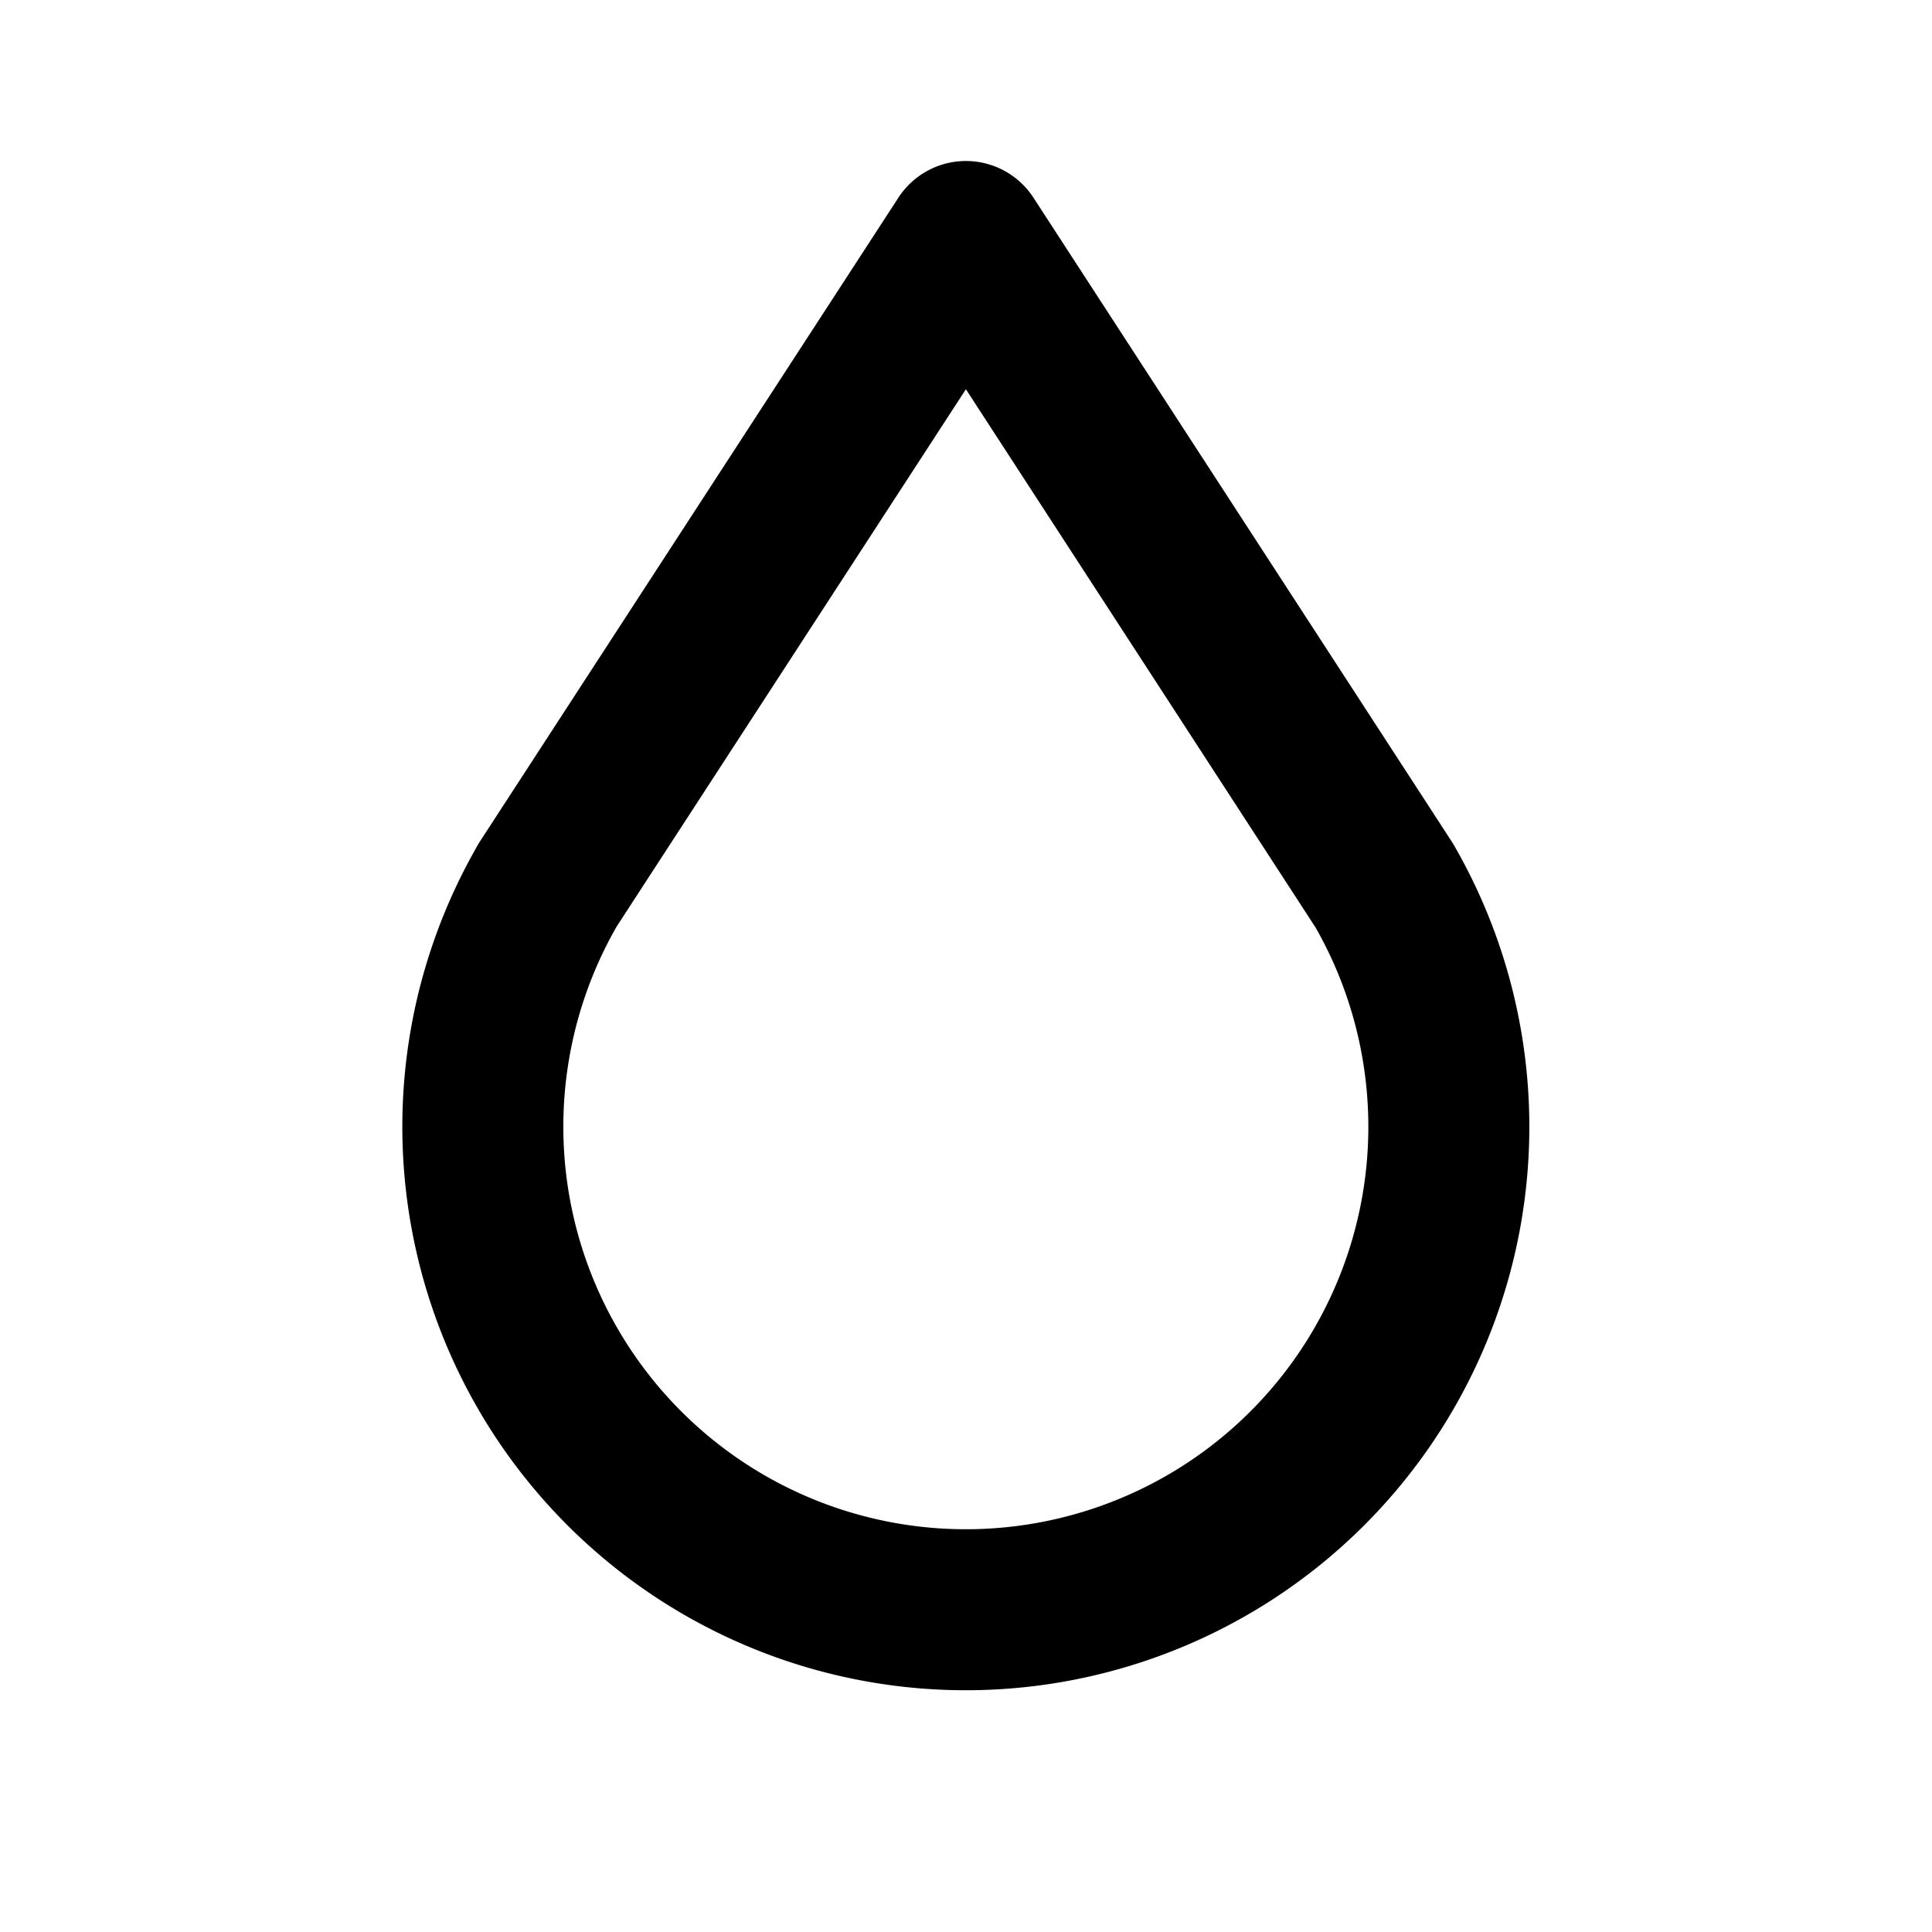 <svg xmlns="http://www.w3.org/2000/svg" viewBox="0 0 24 24" stroke-width="2" stroke="currentColor" fill="none" stroke-linecap="round" stroke-linejoin="round"><path d="M0 0h24v24H0z" stroke="none"/><path d="M6.8 11a6 6 0 1 0 10.396 0l-5.197-8-5.2 8z"/></svg>